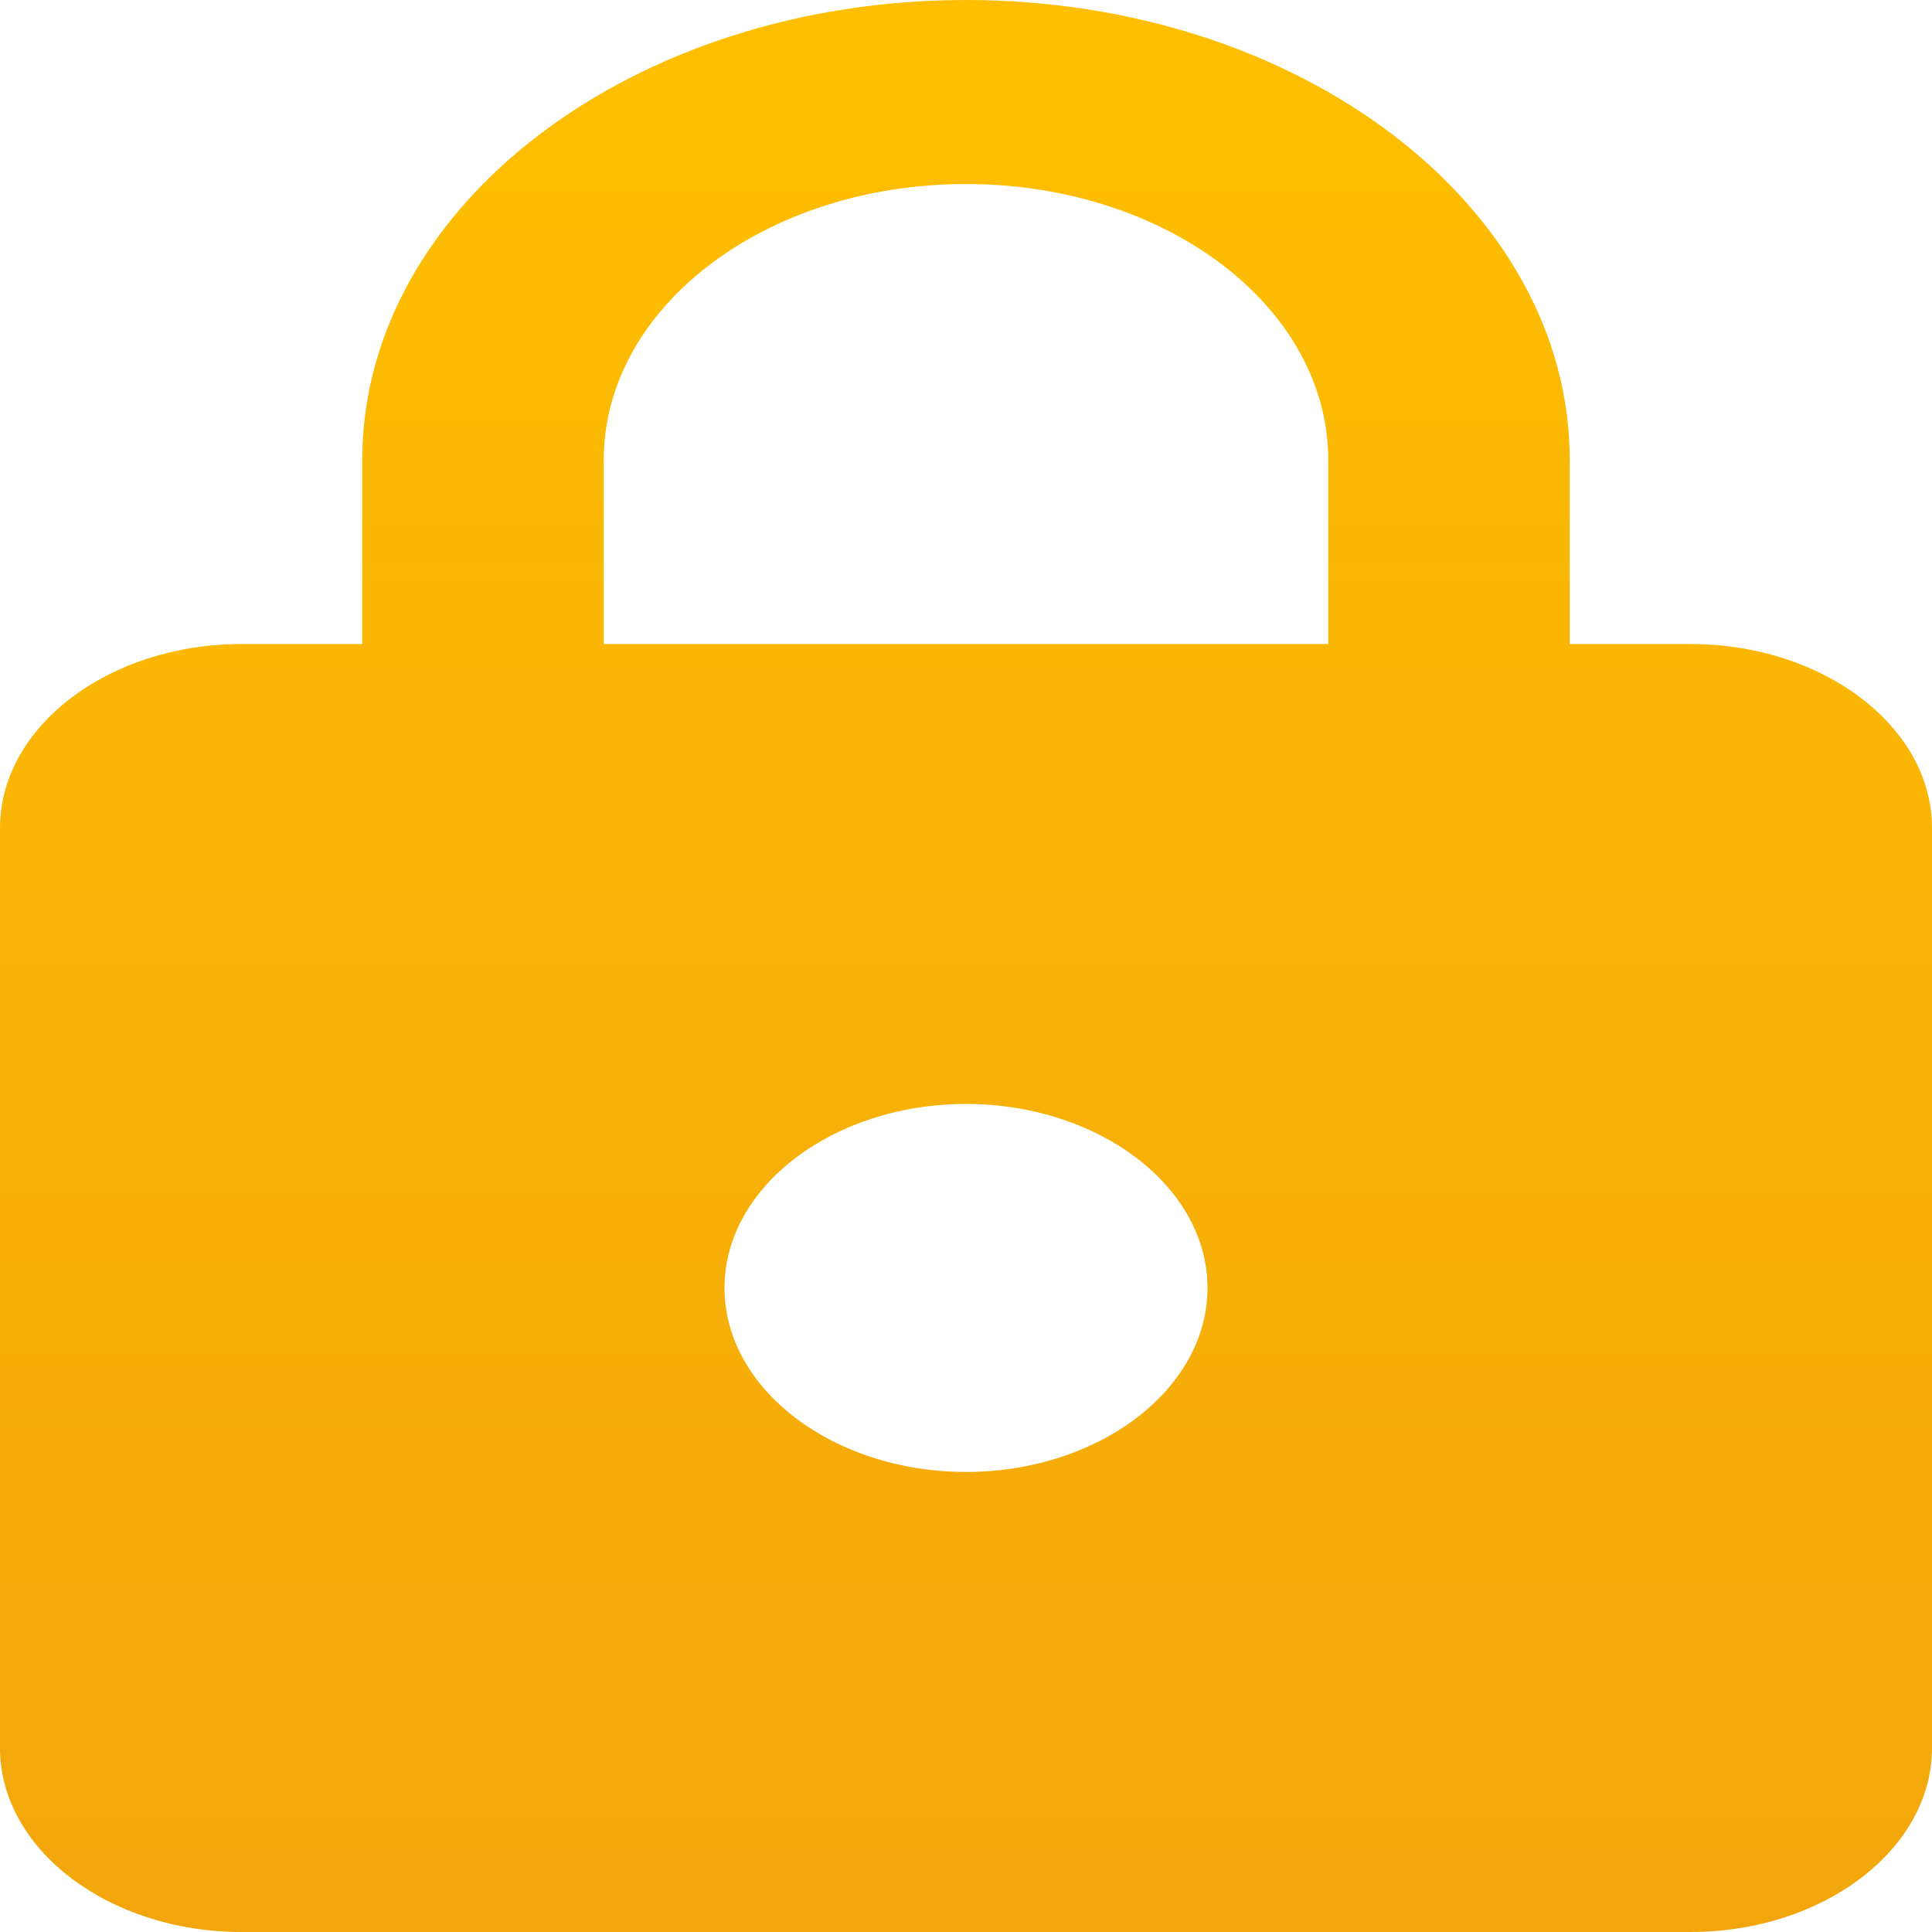 <svg width="32" height="32" fill="none" xmlns="http://www.w3.org/2000/svg"><path d="M28 10.667h-2V7.619C26 3.413 21.52 0 16 0S6 3.413 6 7.619v3.048H4c-2.2 0-4 1.371-4 3.047v15.238C0 30.63 1.8 32 4 32h24c2.2 0 4-1.371 4-3.048V13.714c0-1.676-1.8-3.047-4-3.047ZM16 24.38c-2.2 0-4-1.372-4-3.048s1.8-3.047 4-3.047 4 1.371 4 3.047c0 1.677-1.8 3.048-4 3.048Zm-6-13.714V7.619c0-2.53 2.68-4.571 6-4.571s6 2.042 6 4.571v3.048H10Z" fill="url(#a)"/><defs><linearGradient id="a" x1="16" y1="0" x2="16" y2="32" gradientUnits="userSpaceOnUse"><stop stop-color="#FFBF00"/><stop offset="1" stop-color="#F2A60C"/></linearGradient></defs></svg>